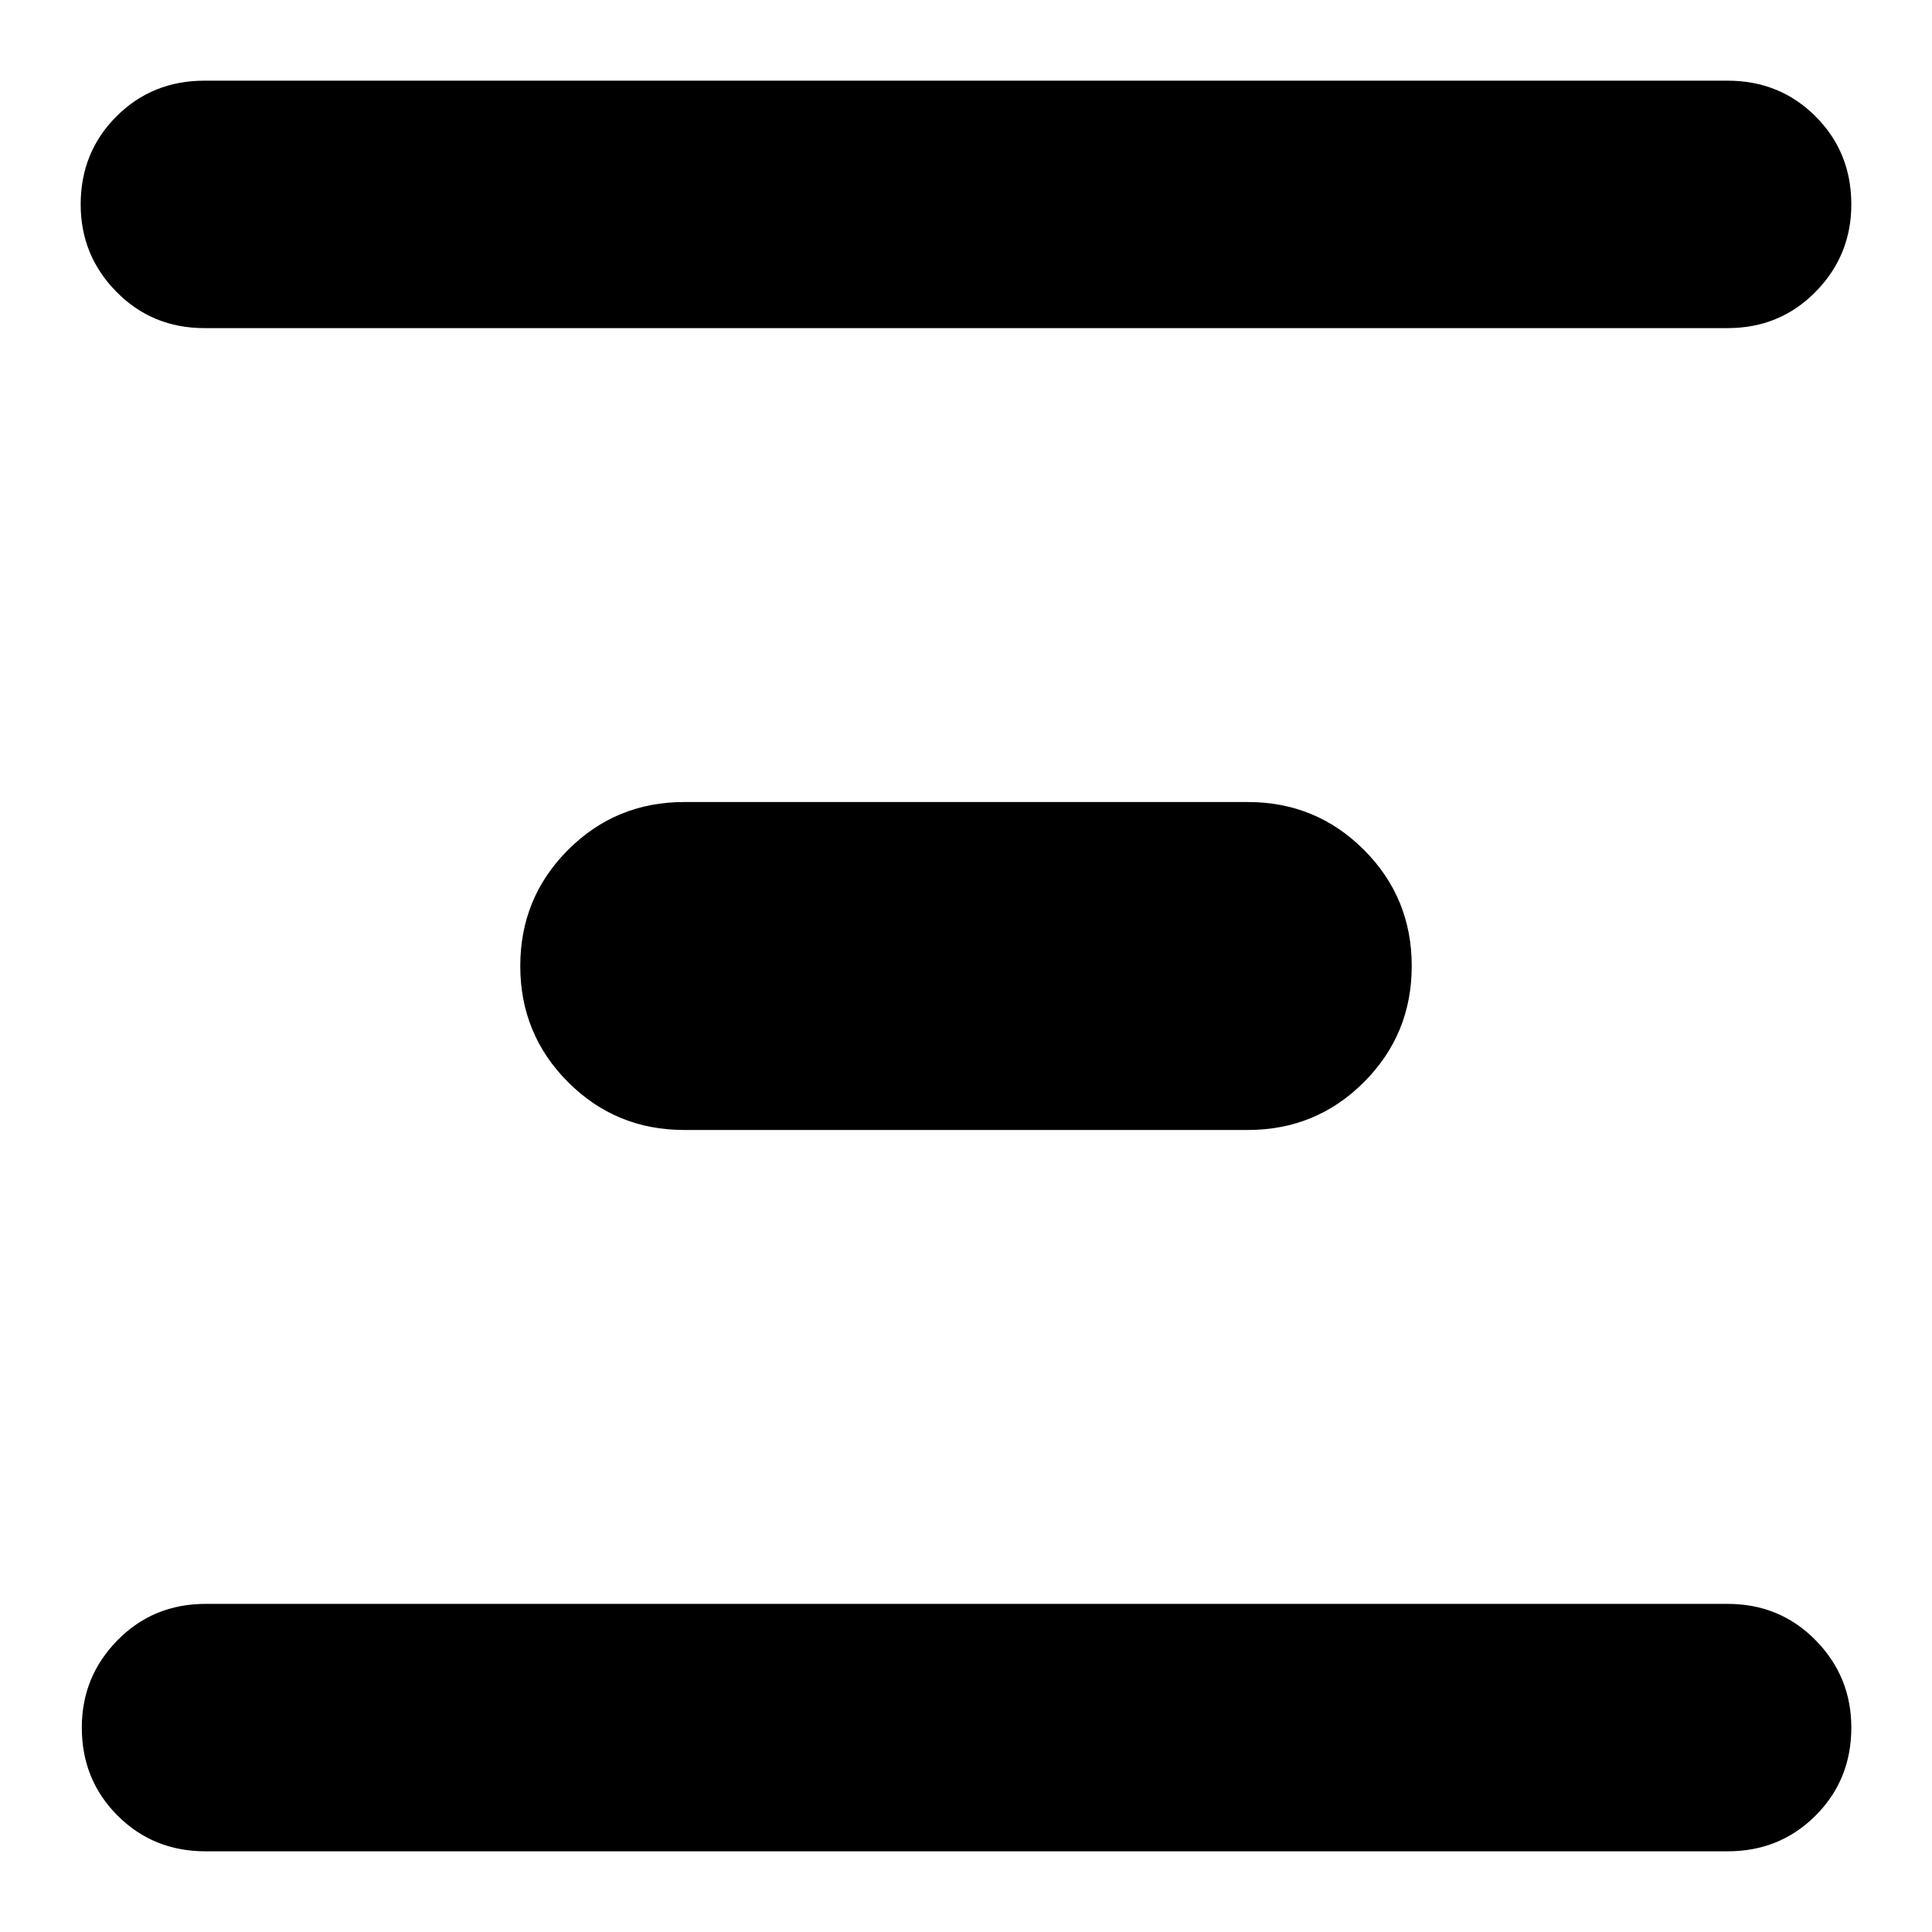 <svg xmlns="http://www.w3.org/2000/svg" height="24" viewBox="0 -960 960 960" width="24"><path d="M102.13-40.09q-25.96 0-43.72-17.76-17.76-17.76-17.76-43.72 0-25.39 17.76-43.43t43.72-18.04h756.3q25.96 0 43.72 18.04 17.76 18.04 17.76 43.43 0 25.96-17.76 43.72-17.76 17.76-43.72 17.76h-756.3ZM340-398.52q-33.96 0-57.72-23.76-23.76-23.76-23.76-57.72 0-33.96 23.76-57.72 23.76-23.76 57.72-23.76h280q33.96 0 57.72 23.76 23.76 23.76 23.76 57.72 0 33.96-23.76 57.72-23.76 23.76-57.72 23.76H340ZM101.57-796.96q-25.96 0-43.72-18.04-17.76-18.04-17.76-43.43 0-25.96 17.76-43.72 17.76-17.76 43.72-17.76h756.86q25.96 0 43.72 17.76 17.76 17.76 17.76 43.72 0 25.39-17.76 43.43t-43.72 18.04H101.57Z"/></svg>